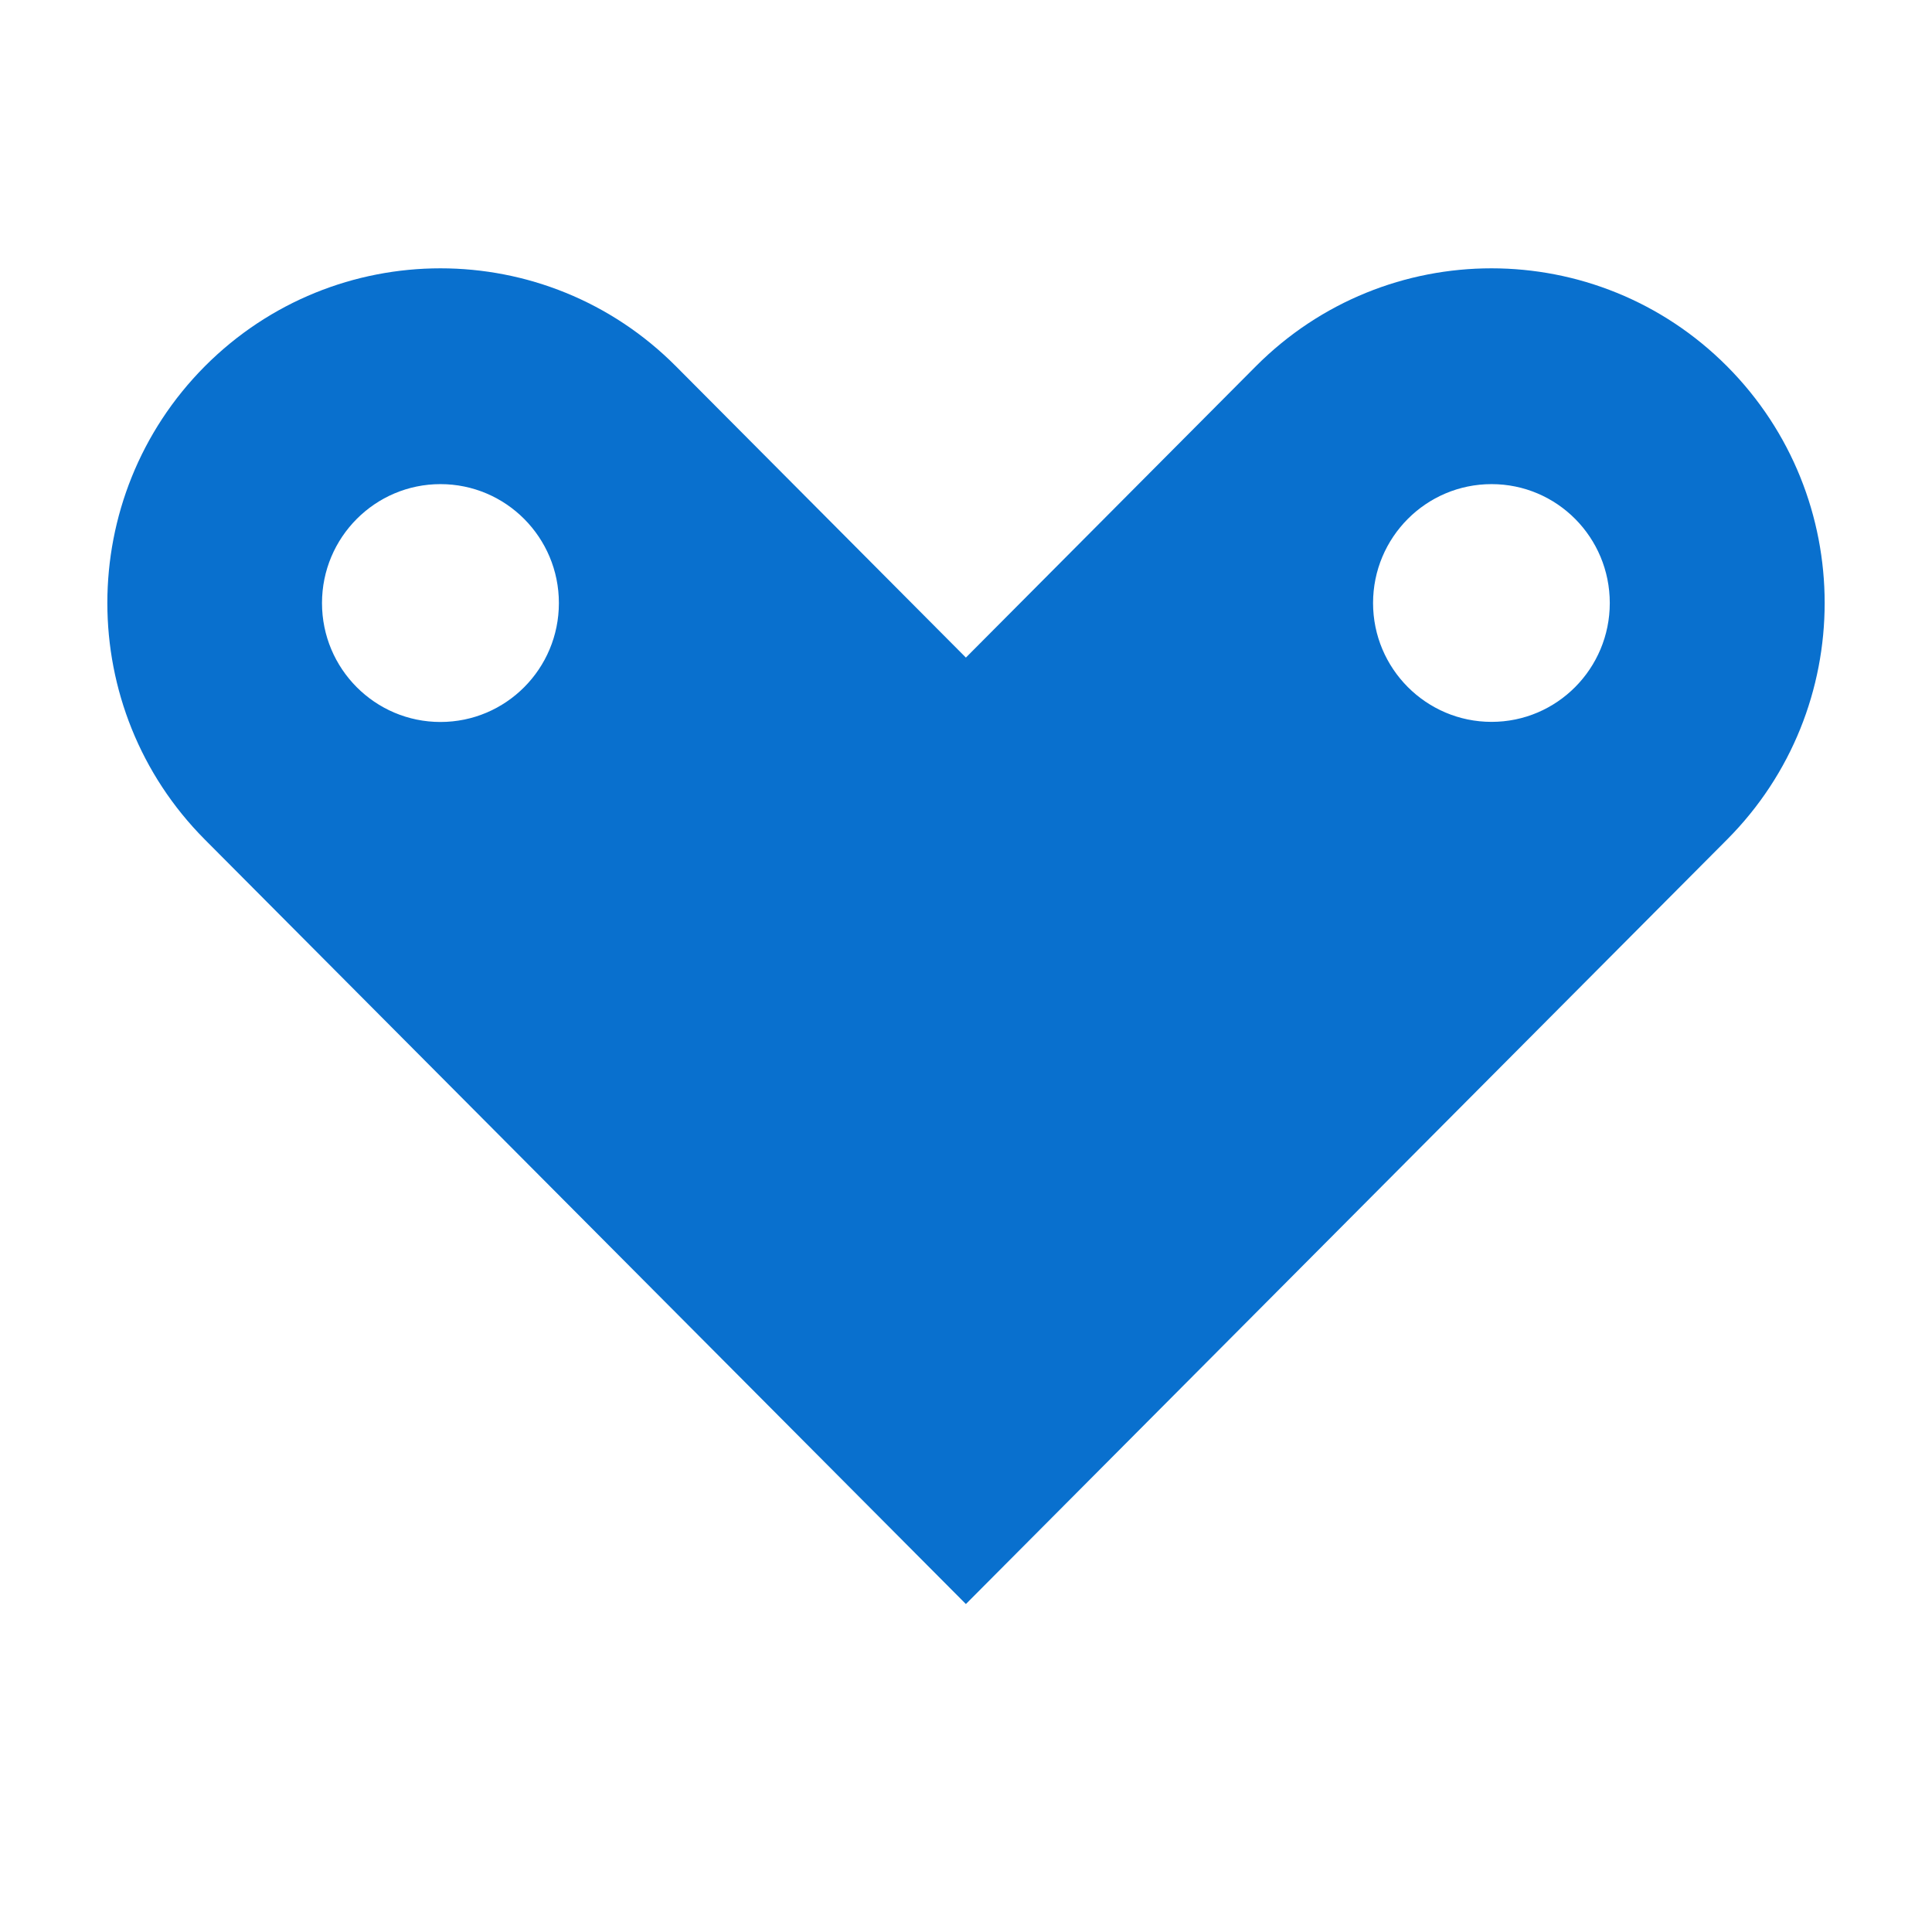 <?xml version="1.0" encoding="UTF-8"?>
<svg width="36px" height="36px" viewBox="0 0 36 36" version="1.1" xmlns="http://www.w3.org/2000/svg" xmlns:xlink="http://www.w3.org/1999/xlink">
    <title>Group 3</title>
    <g id="brand-REfresh" stroke="none" stroke-width="1" fill="none" fill-rule="evenodd">
        <g id="Group-3">
            <path d="M27.793,13.451 C26.573,13.451 25.585,12.456 25.585,11.237 C25.585,10.014 26.573,9.021 27.793,9.021 C29.013,9.021 29.996,10.014 29.996,11.237 C29.996,12.456 29.013,13.451 27.793,13.451 M8.207,13.453 C6.989,13.453 6,12.462 6,11.237 C6,10.014 6.989,9.021 8.207,9.021 C9.427,9.021 10.414,10.014 10.414,11.237 C10.414,12.462 9.427,13.453 8.207,13.453 M32.182,6.826 C29.756,4.391 25.826,4.391 23.4,6.826 L17.998,12.253 L12.596,6.826 C10.174,4.391 6.242,4.391 3.816,6.826 C1.395,9.262 1.395,13.209 3.816,15.643 L17.998,29.889 L32.182,15.643 C34.606,13.209 34.606,9.262 32.182,6.826" id="ergeon_heart" fill="#0970CE" fill-rule="nonzero"></path>
            <rect id="Rectangle" x="0" y="0" width="36" height="36"></rect>
        </g>
    </g>
</svg>